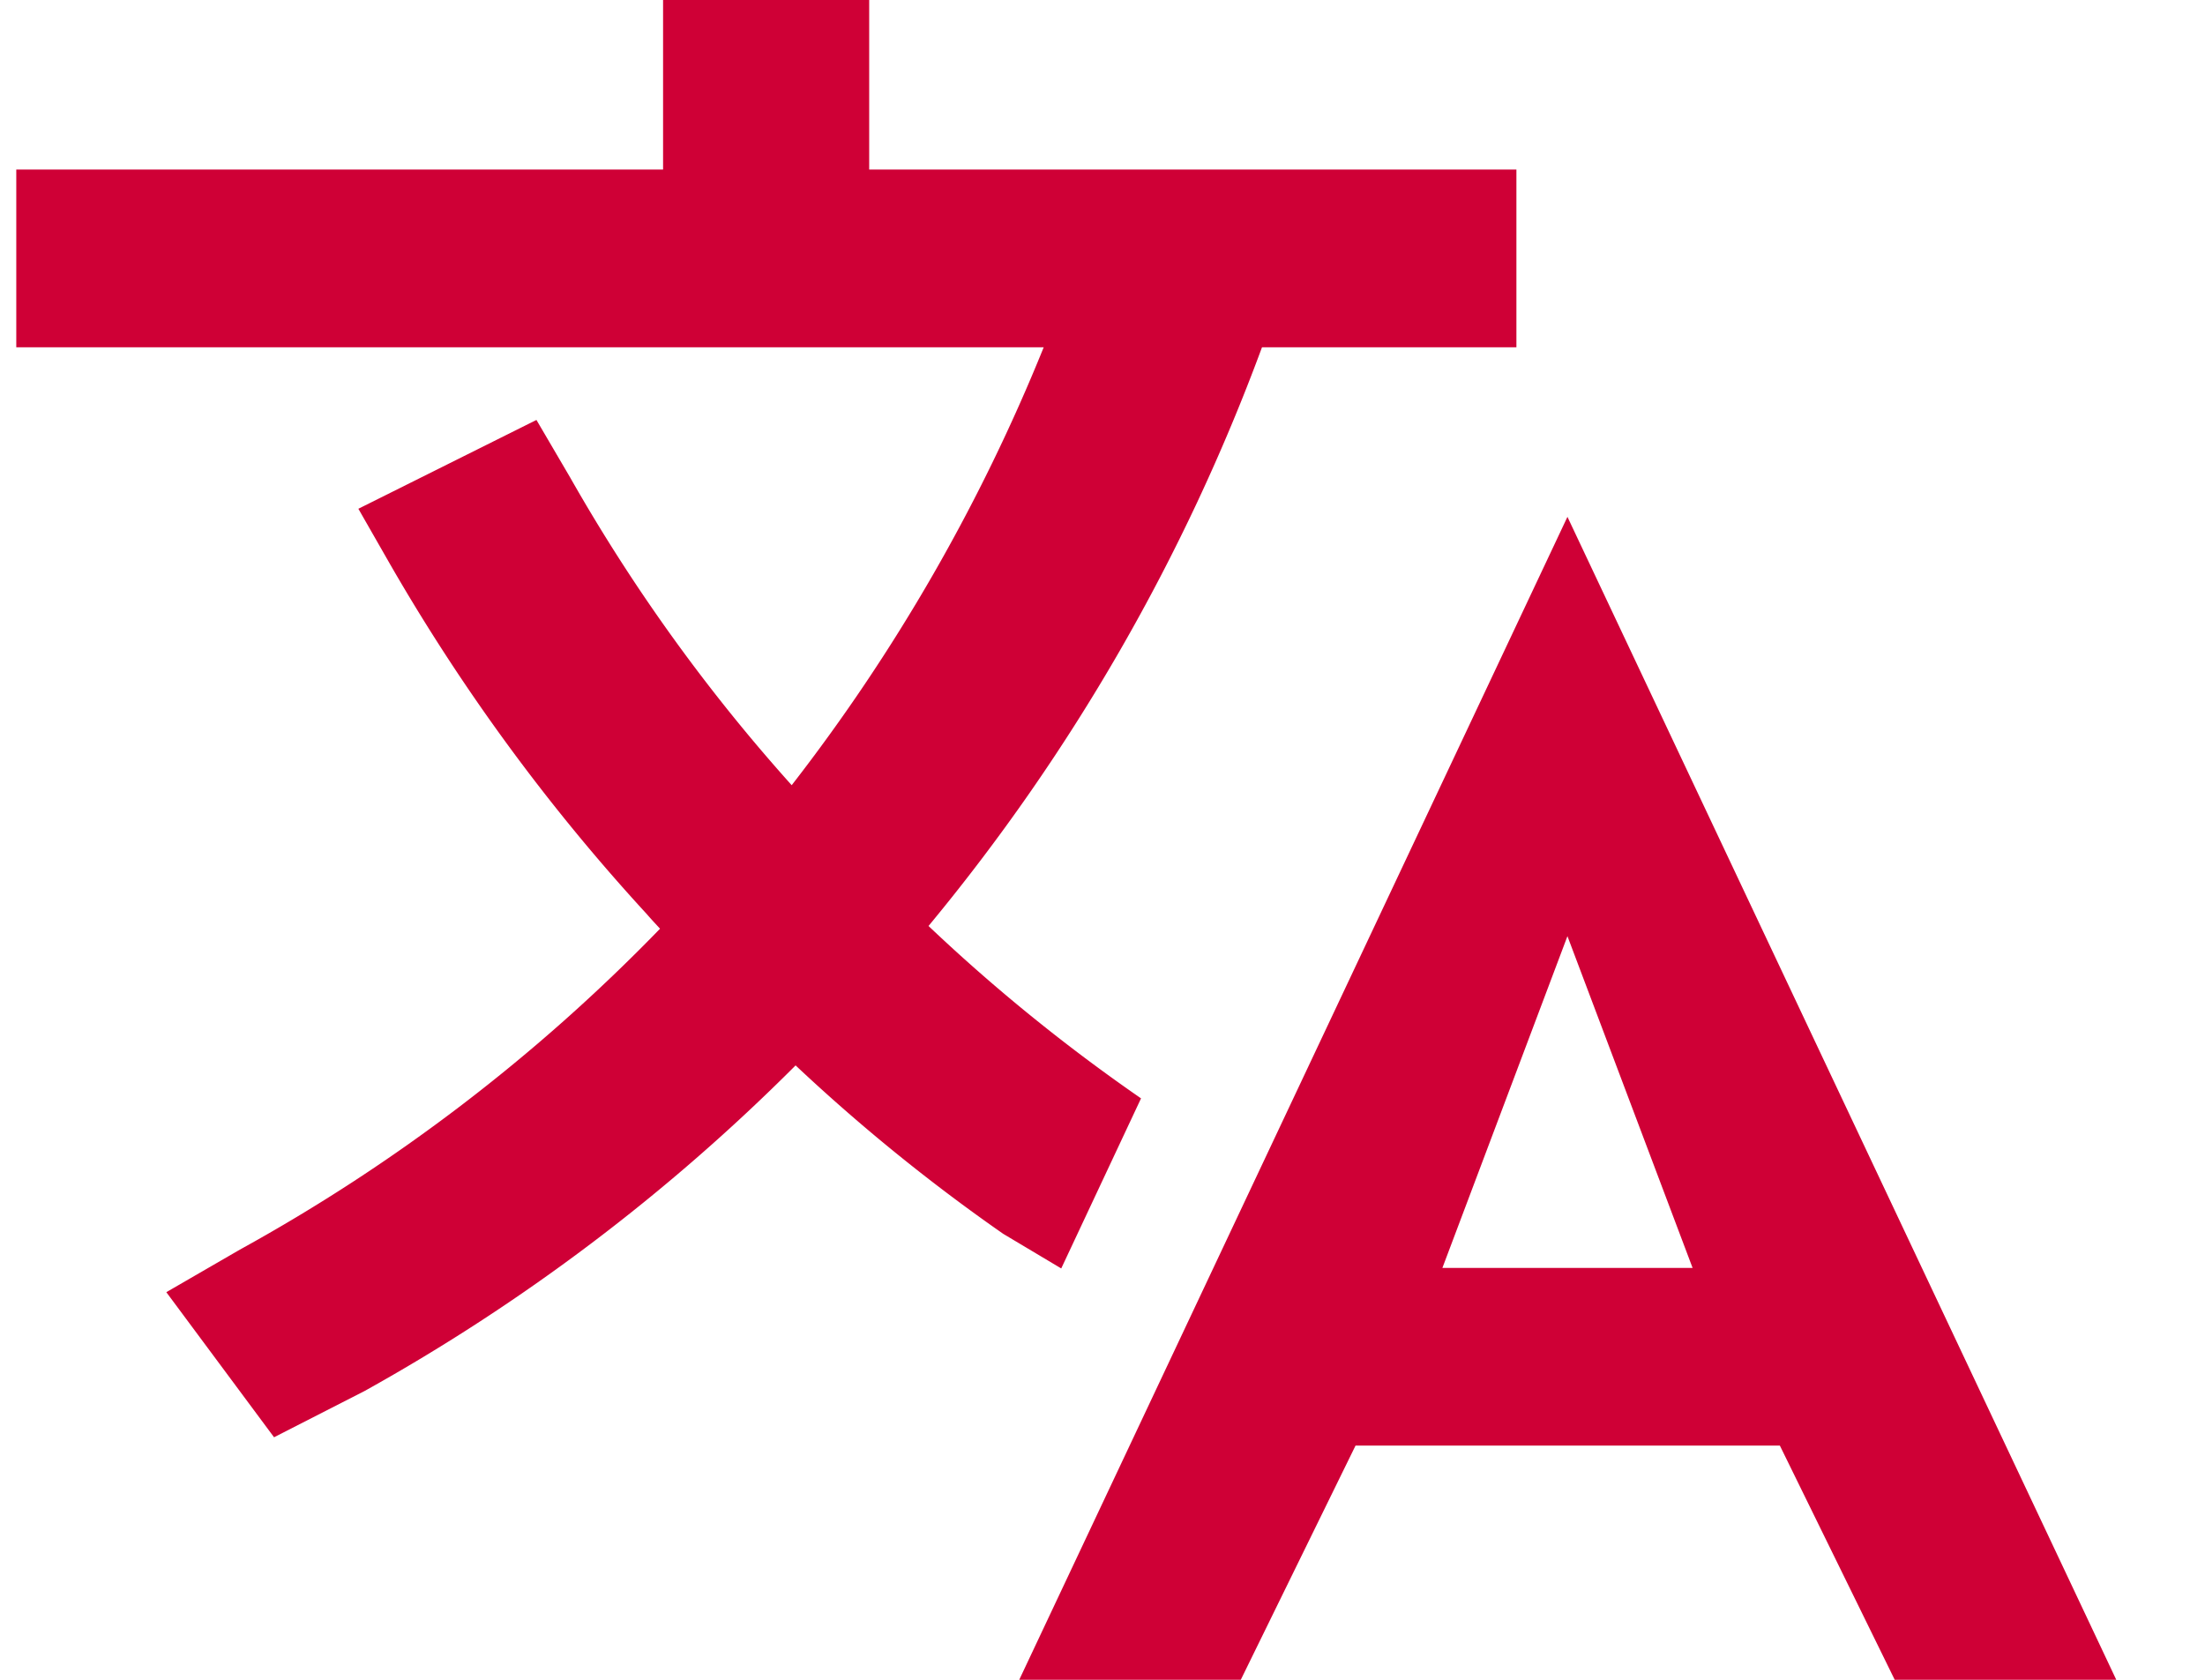 <svg width="21" height="16" viewBox="0 0 21 16" fill="none" xmlns="http://www.w3.org/2000/svg">
    <path d="M14.928 4.923 9.707 16h2.11l1.093-2.231h4.041L18.045 16h2.11L14.928 4.923zm-1.191 7.154 1.191-3.16 1.192 3.16h-2.383zM10.867 10.462c-.723-.5-1.4-1.05-2.024-1.642a18.907 18.907 0 0 0 3.176-5.512h2.423V1.615H8.278V0H6.315v1.615H.155v1.693H9.94a17.484 17.484 0 0 1-2.4 4.171 16.803 16.803 0 0 1-2.11-2.931L5.109 4l-1.696.846.306.535a18.736 18.736 0 0 0 2.443 3.328c.04.047.083.092.124.137a16.962 16.962 0 0 1-4.002 3.057l-.7.405L2.61 13.69l.861-.44a18.506 18.506 0 0 0 4.106-3.102 17.477 17.477 0 0 0 1.977 1.604l.553.33.76-1.62z" fill="#CF0036"/>
</svg>

